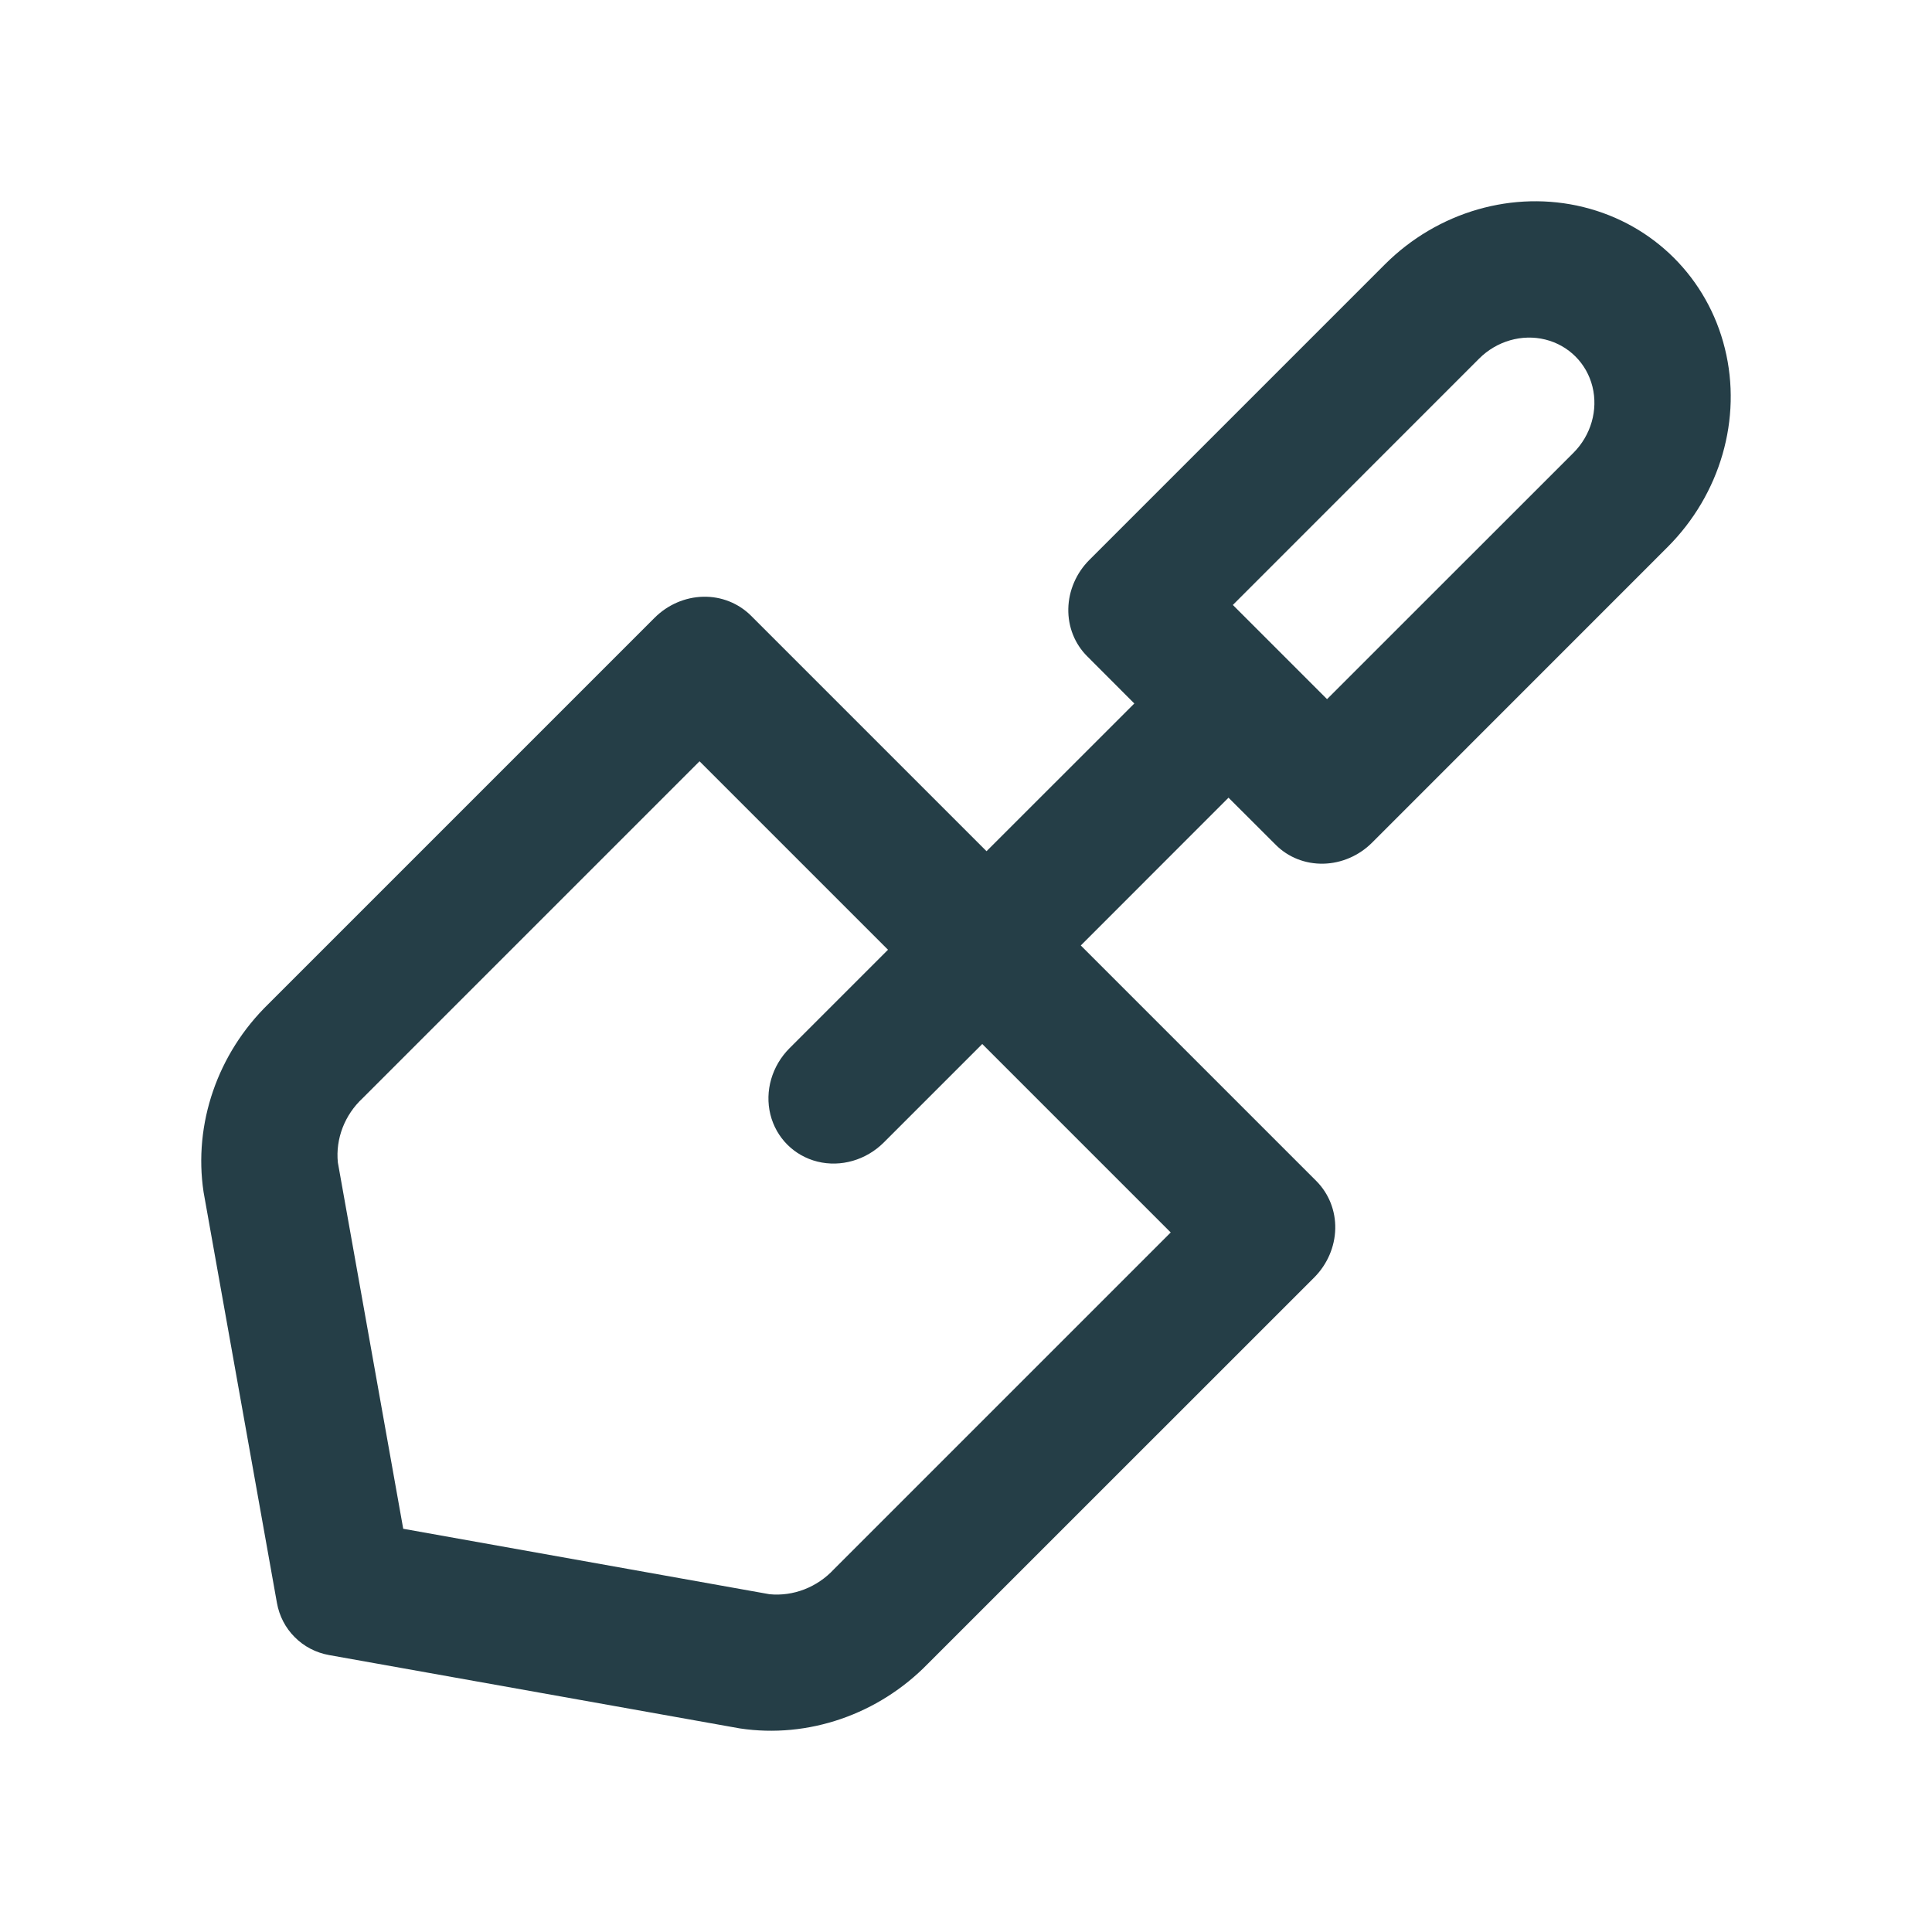 <svg width="24" height="24" viewBox="0 0 24 24" fill="none" xmlns="http://www.w3.org/2000/svg">
<path d="M2.529 14.809L3.44 19.911C3.469 20.074 3.546 20.223 3.662 20.338C3.777 20.454 3.926 20.531 4.089 20.56L9.191 21.471C10.038 21.599 10.913 21.298 11.528 20.666L16.326 15.869C16.488 15.706 16.582 15.489 16.587 15.264C16.592 15.04 16.507 14.827 16.352 14.671L13.426 11.745L15.261 9.909L15.847 10.494C16.002 10.65 16.215 10.734 16.44 10.729C16.664 10.724 16.882 10.63 17.044 10.468L20.715 6.796C21.371 6.14 21.643 5.2 21.427 4.329C21.212 3.457 20.543 2.788 19.672 2.573C18.8 2.357 17.86 2.629 17.204 3.284L13.532 6.956C13.37 7.118 13.276 7.336 13.271 7.56C13.266 7.785 13.35 7.998 13.506 8.153L14.091 8.739L12.255 10.574L9.329 7.648C9.173 7.493 8.96 7.408 8.736 7.413C8.511 7.418 8.294 7.512 8.131 7.675L3.334 12.472C2.702 13.087 2.401 13.962 2.529 14.809ZM18.374 4.455C18.593 4.236 18.907 4.146 19.197 4.218C19.487 4.29 19.71 4.513 19.782 4.803C19.854 5.093 19.764 5.407 19.545 5.626L16.485 8.685L15.315 7.515L18.374 4.455ZM8.69 9.457L11.031 11.798L9.807 13.022C9.589 13.241 9.498 13.554 9.57 13.845C9.642 14.135 9.865 14.358 10.155 14.43C10.446 14.502 10.759 14.411 10.978 14.193L12.202 12.969L14.543 15.31L10.358 19.495C10.151 19.718 9.854 19.833 9.559 19.804L5.009 18.991L4.197 14.441C4.167 14.146 4.282 13.849 4.505 13.642L8.69 9.457Z" fill="#253E47"/>
</svg>
